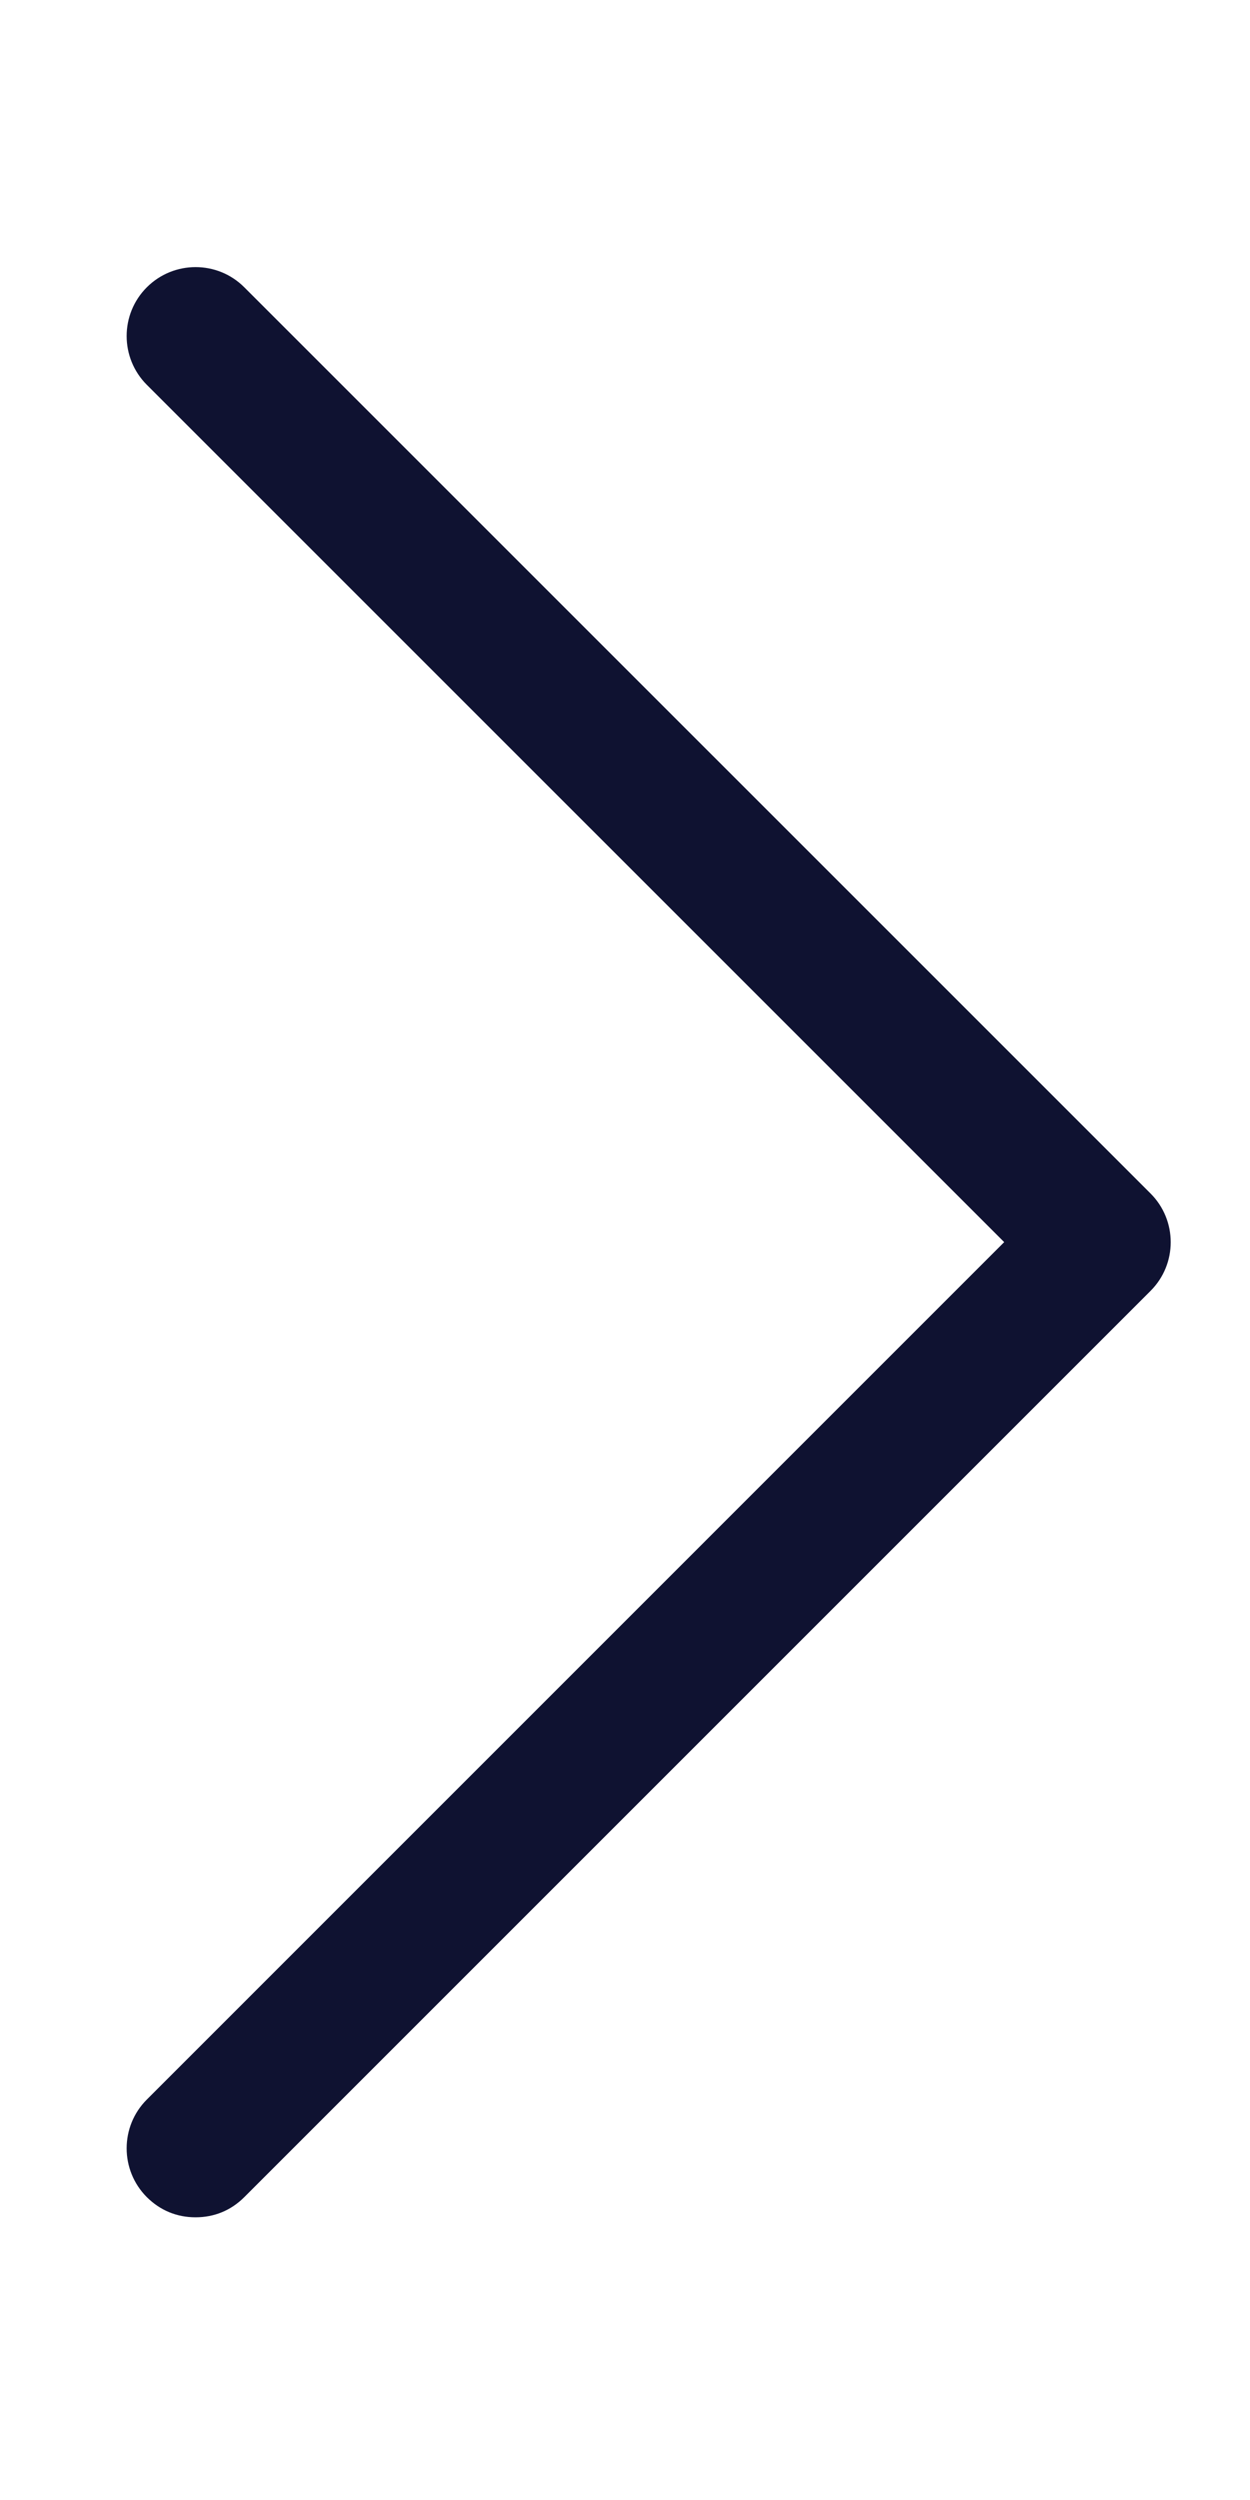 <?xml version="1.0" encoding="utf-8"?>
<!-- Generator: Adobe Illustrator 16.0.0, SVG Export Plug-In . SVG Version: 6.00 Build 0)  -->
<!DOCTYPE svg PUBLIC "-//W3C//DTD SVG 1.1//EN" "http://www.w3.org/Graphics/SVG/1.1/DTD/svg11.dtd">
<svg version="1.1" id="Layer_1" xmlns="http://www.w3.org/2000/svg" xmlns:xlink="http://www.w3.org/1999/xlink" x="0px" y="0px"
	 width="20px" height="40px" viewBox="0 0 20 40" enable-background="new 0 0 20 40" xml:space="preserve">
<g>
	<path fill="#0F1231" d="M3.909,35.154c-0.215,0.215-0.484,0.323-0.78,0.323s-0.564-0.108-0.78-0.323
		c-0.43-0.431-0.43-1.131,0-1.561l13.718-13.719L2.349,6.157c-0.43-0.431-0.43-1.13,0-1.56c0.431-0.431,1.13-0.431,1.56,0
		l14.499,14.498c0.431,0.43,0.431,1.13,0,1.56L3.909,35.154z"/>
</g>
</svg>
